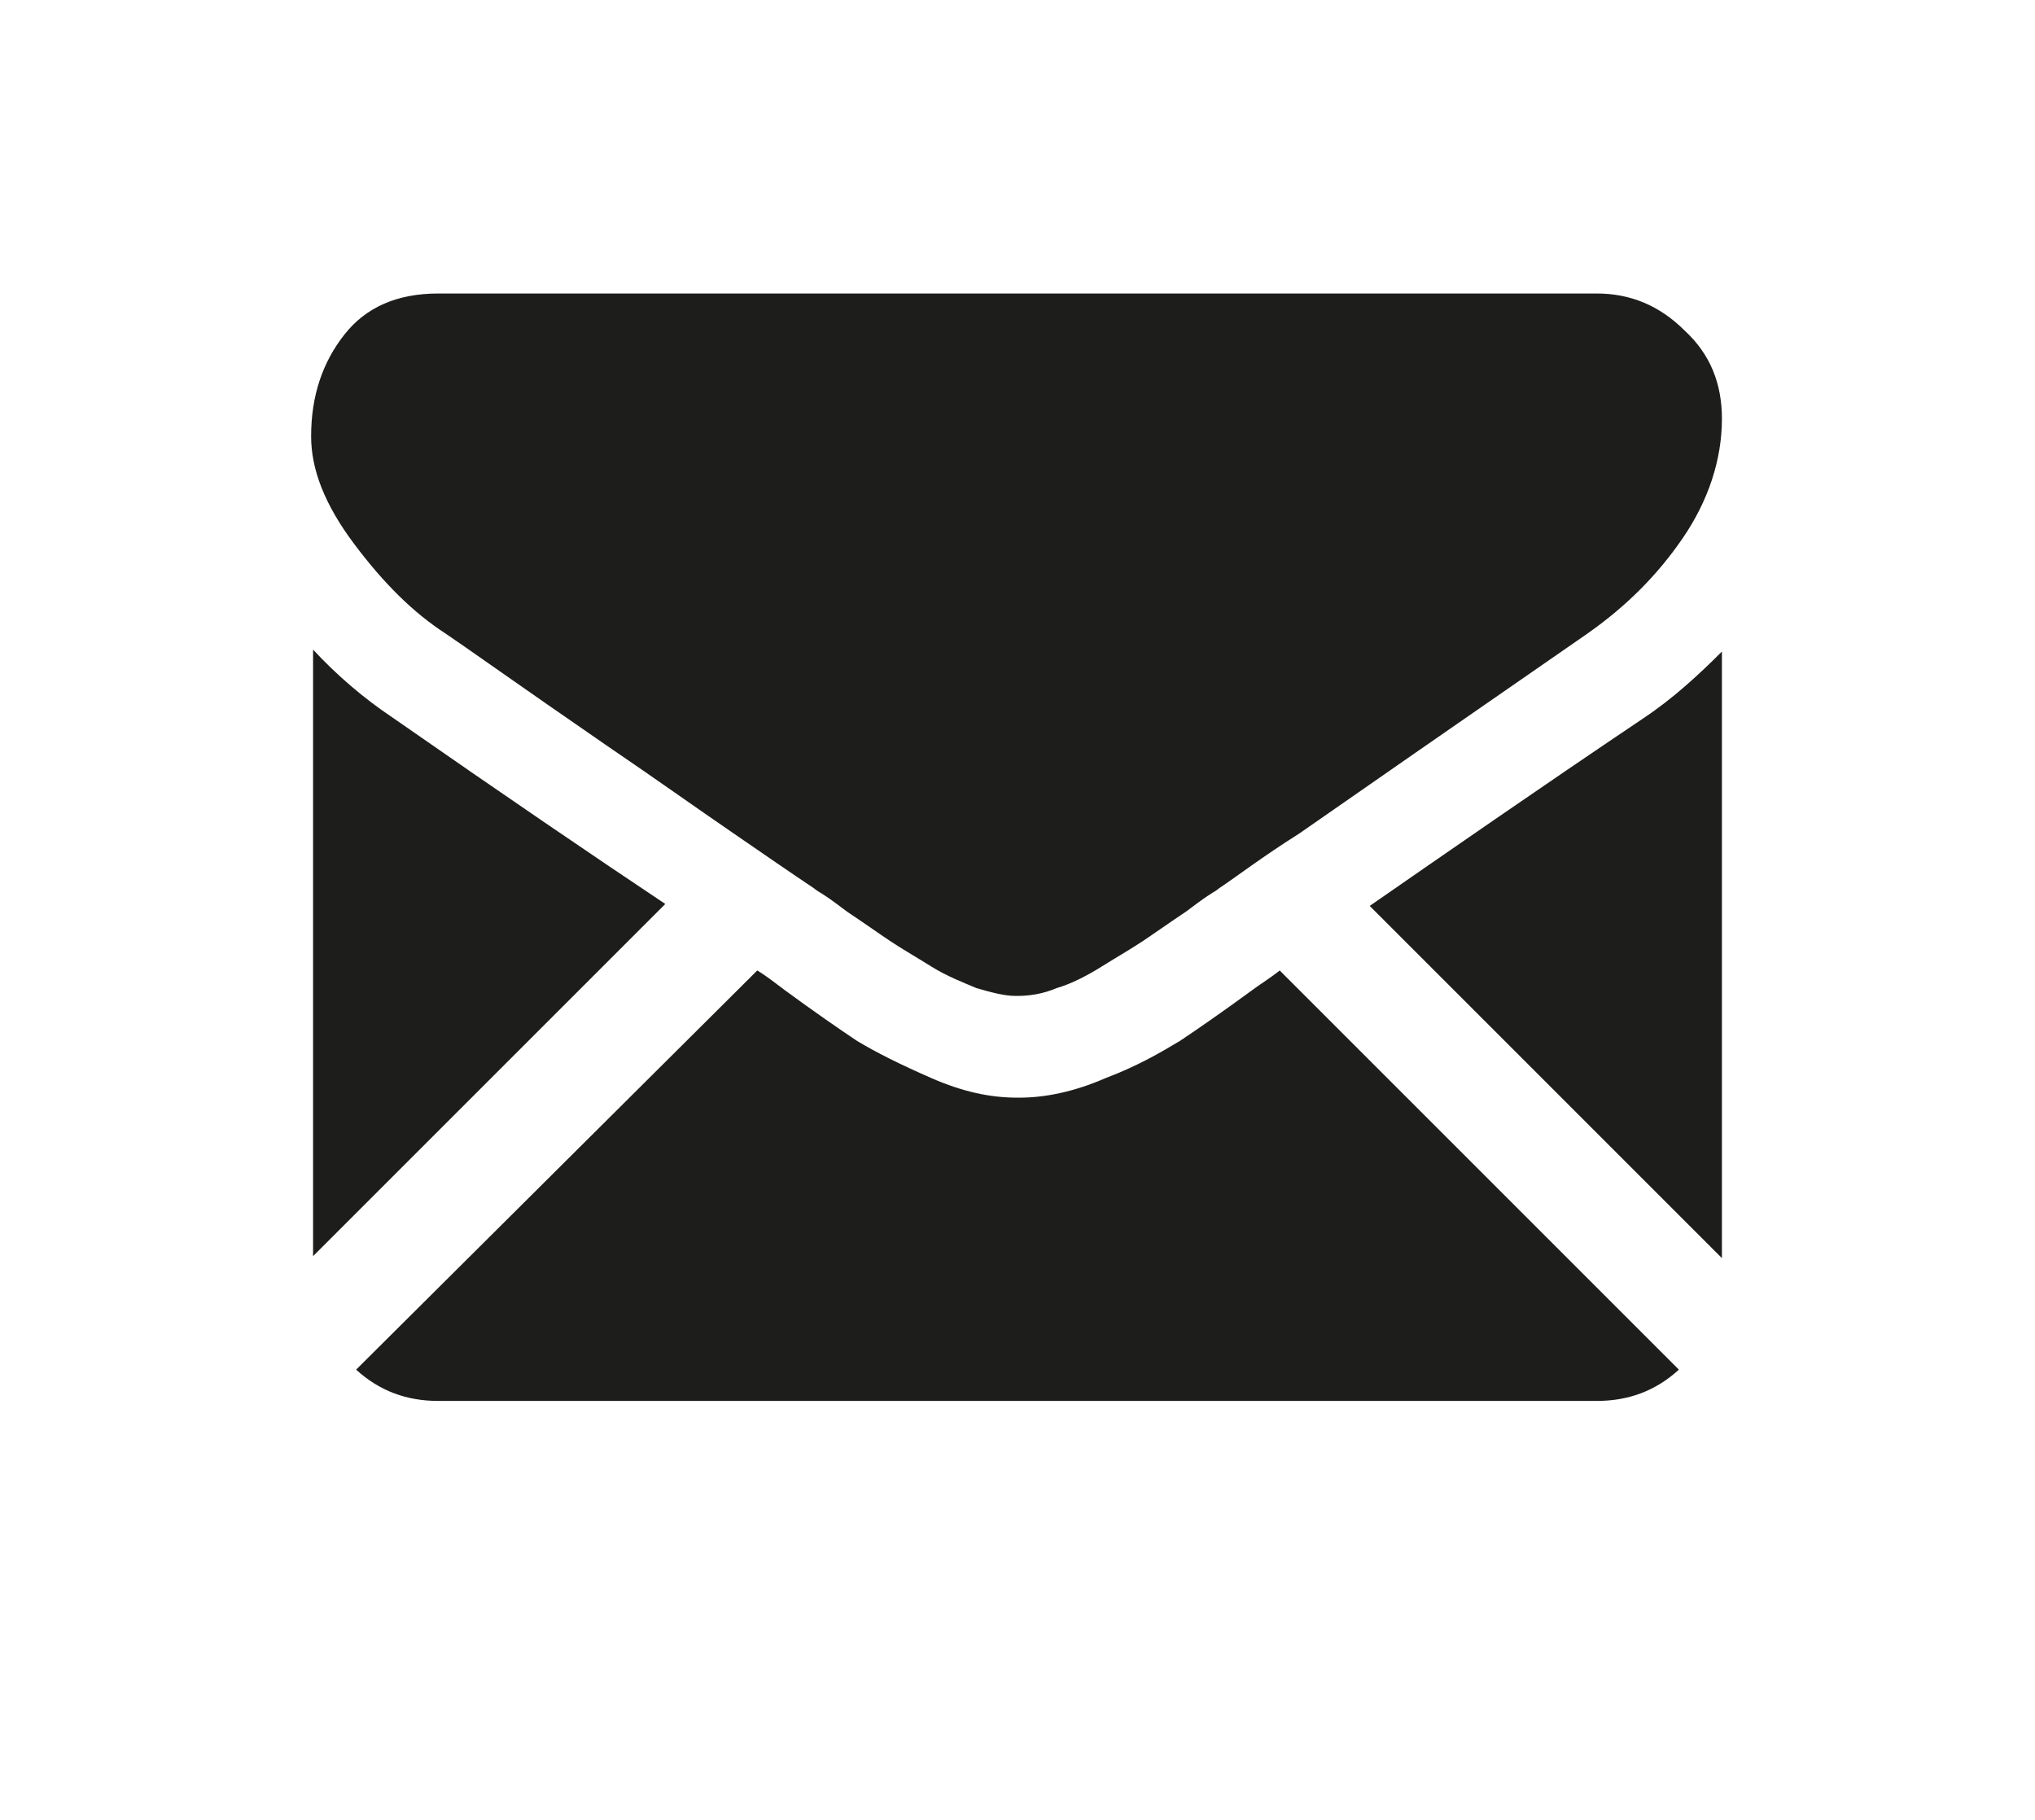 <?xml version="1.0" encoding="utf-8"?>
<!-- Generator: Adobe Illustrator 21.1.0, SVG Export Plug-In . SVG Version: 6.00 Build 0)  -->
<svg version="1.1" id="Слой_1" xmlns="http://www.w3.org/2000/svg" xmlns:xlink="http://www.w3.org/1999/xlink" x="0px" y="0px"
	 viewBox="0 0 104 93" style="fill:#fecb2e;enable-background:new 0 0 104 93;" xml:space="preserve">
<style type="text/css">
	.st0{fill:#1D1D1B;}
</style>
<g>
	<path class="st0" d="M81.6,71.6c1.6,0,3-0.5,4.2-1.6L65.4,49.6c-0.5,0.4-1,0.7-1.4,1c-1.5,1.1-2.8,2-3.7,2.6
		c-1,0.6-2.2,1.3-3.8,1.9c-1.6,0.7-3.1,1-4.4,1H52c-1.4,0-2.8-0.3-4.4-1c-1.6-0.7-2.8-1.3-3.8-1.9c-0.9-0.6-2.2-1.5-3.7-2.6
		c-0.4-0.3-0.9-0.7-1.4-1L18.2,70c1.2,1.1,2.6,1.6,4.2,1.6H81.6z M81.6,71.6"/>
	<path class="st0" d="M20.1,36.7c-1.5-1-2.9-2.2-4.1-3.5v31l18-18C30.4,43.8,25.7,40.6,20.1,36.7L20.1,36.7z M20.1,36.7"/>
	<path class="st0" d="M84,36.7c-5.5,3.7-10.1,6.9-14,9.6l18,18v-31C86.8,34.5,85.5,35.7,84,36.7L84,36.7z M84,36.7"/>
	<path class="st0" d="M81.6,15H22.4c-2.1,0-3.7,0.7-4.8,2.1c-1.1,1.4-1.7,3.1-1.7,5.2c0,1.7,0.7,3.5,2.2,5.5c1.5,2,3,3.5,4.7,4.6
		c0.9,0.6,3.7,2.6,8.2,5.7c2.5,1.7,4.6,3.2,6.5,4.5c1.6,1.1,2.9,2,4.1,2.8c0.1,0.1,0.3,0.2,0.6,0.4c0.3,0.2,0.7,0.5,1.1,0.8
		c0.9,0.6,1.6,1.1,2.2,1.5c0.6,0.4,1.3,0.8,2.1,1.3c0.8,0.5,1.6,0.8,2.3,1.1c0.7,0.2,1.4,0.4,2,0.4H52c0.6,0,1.3-0.1,2-0.4
		c0.7-0.2,1.5-0.6,2.3-1.1c0.8-0.5,1.5-0.9,2.1-1.3c0.6-0.4,1.3-0.9,2.2-1.5c0.4-0.3,0.8-0.6,1.1-0.8c0.3-0.2,0.5-0.3,0.6-0.4
		c0.9-0.6,2.2-1.6,4.1-2.8c3.3-2.3,8.2-5.7,14.7-10.2c2-1.4,3.6-3,4.9-4.9c1.3-1.9,2-4,2-6.1c0-1.8-0.6-3.3-1.9-4.5
		C84.8,15.6,83.3,15,81.6,15L81.6,15z M81.6,15"/>
</g>
</svg>
